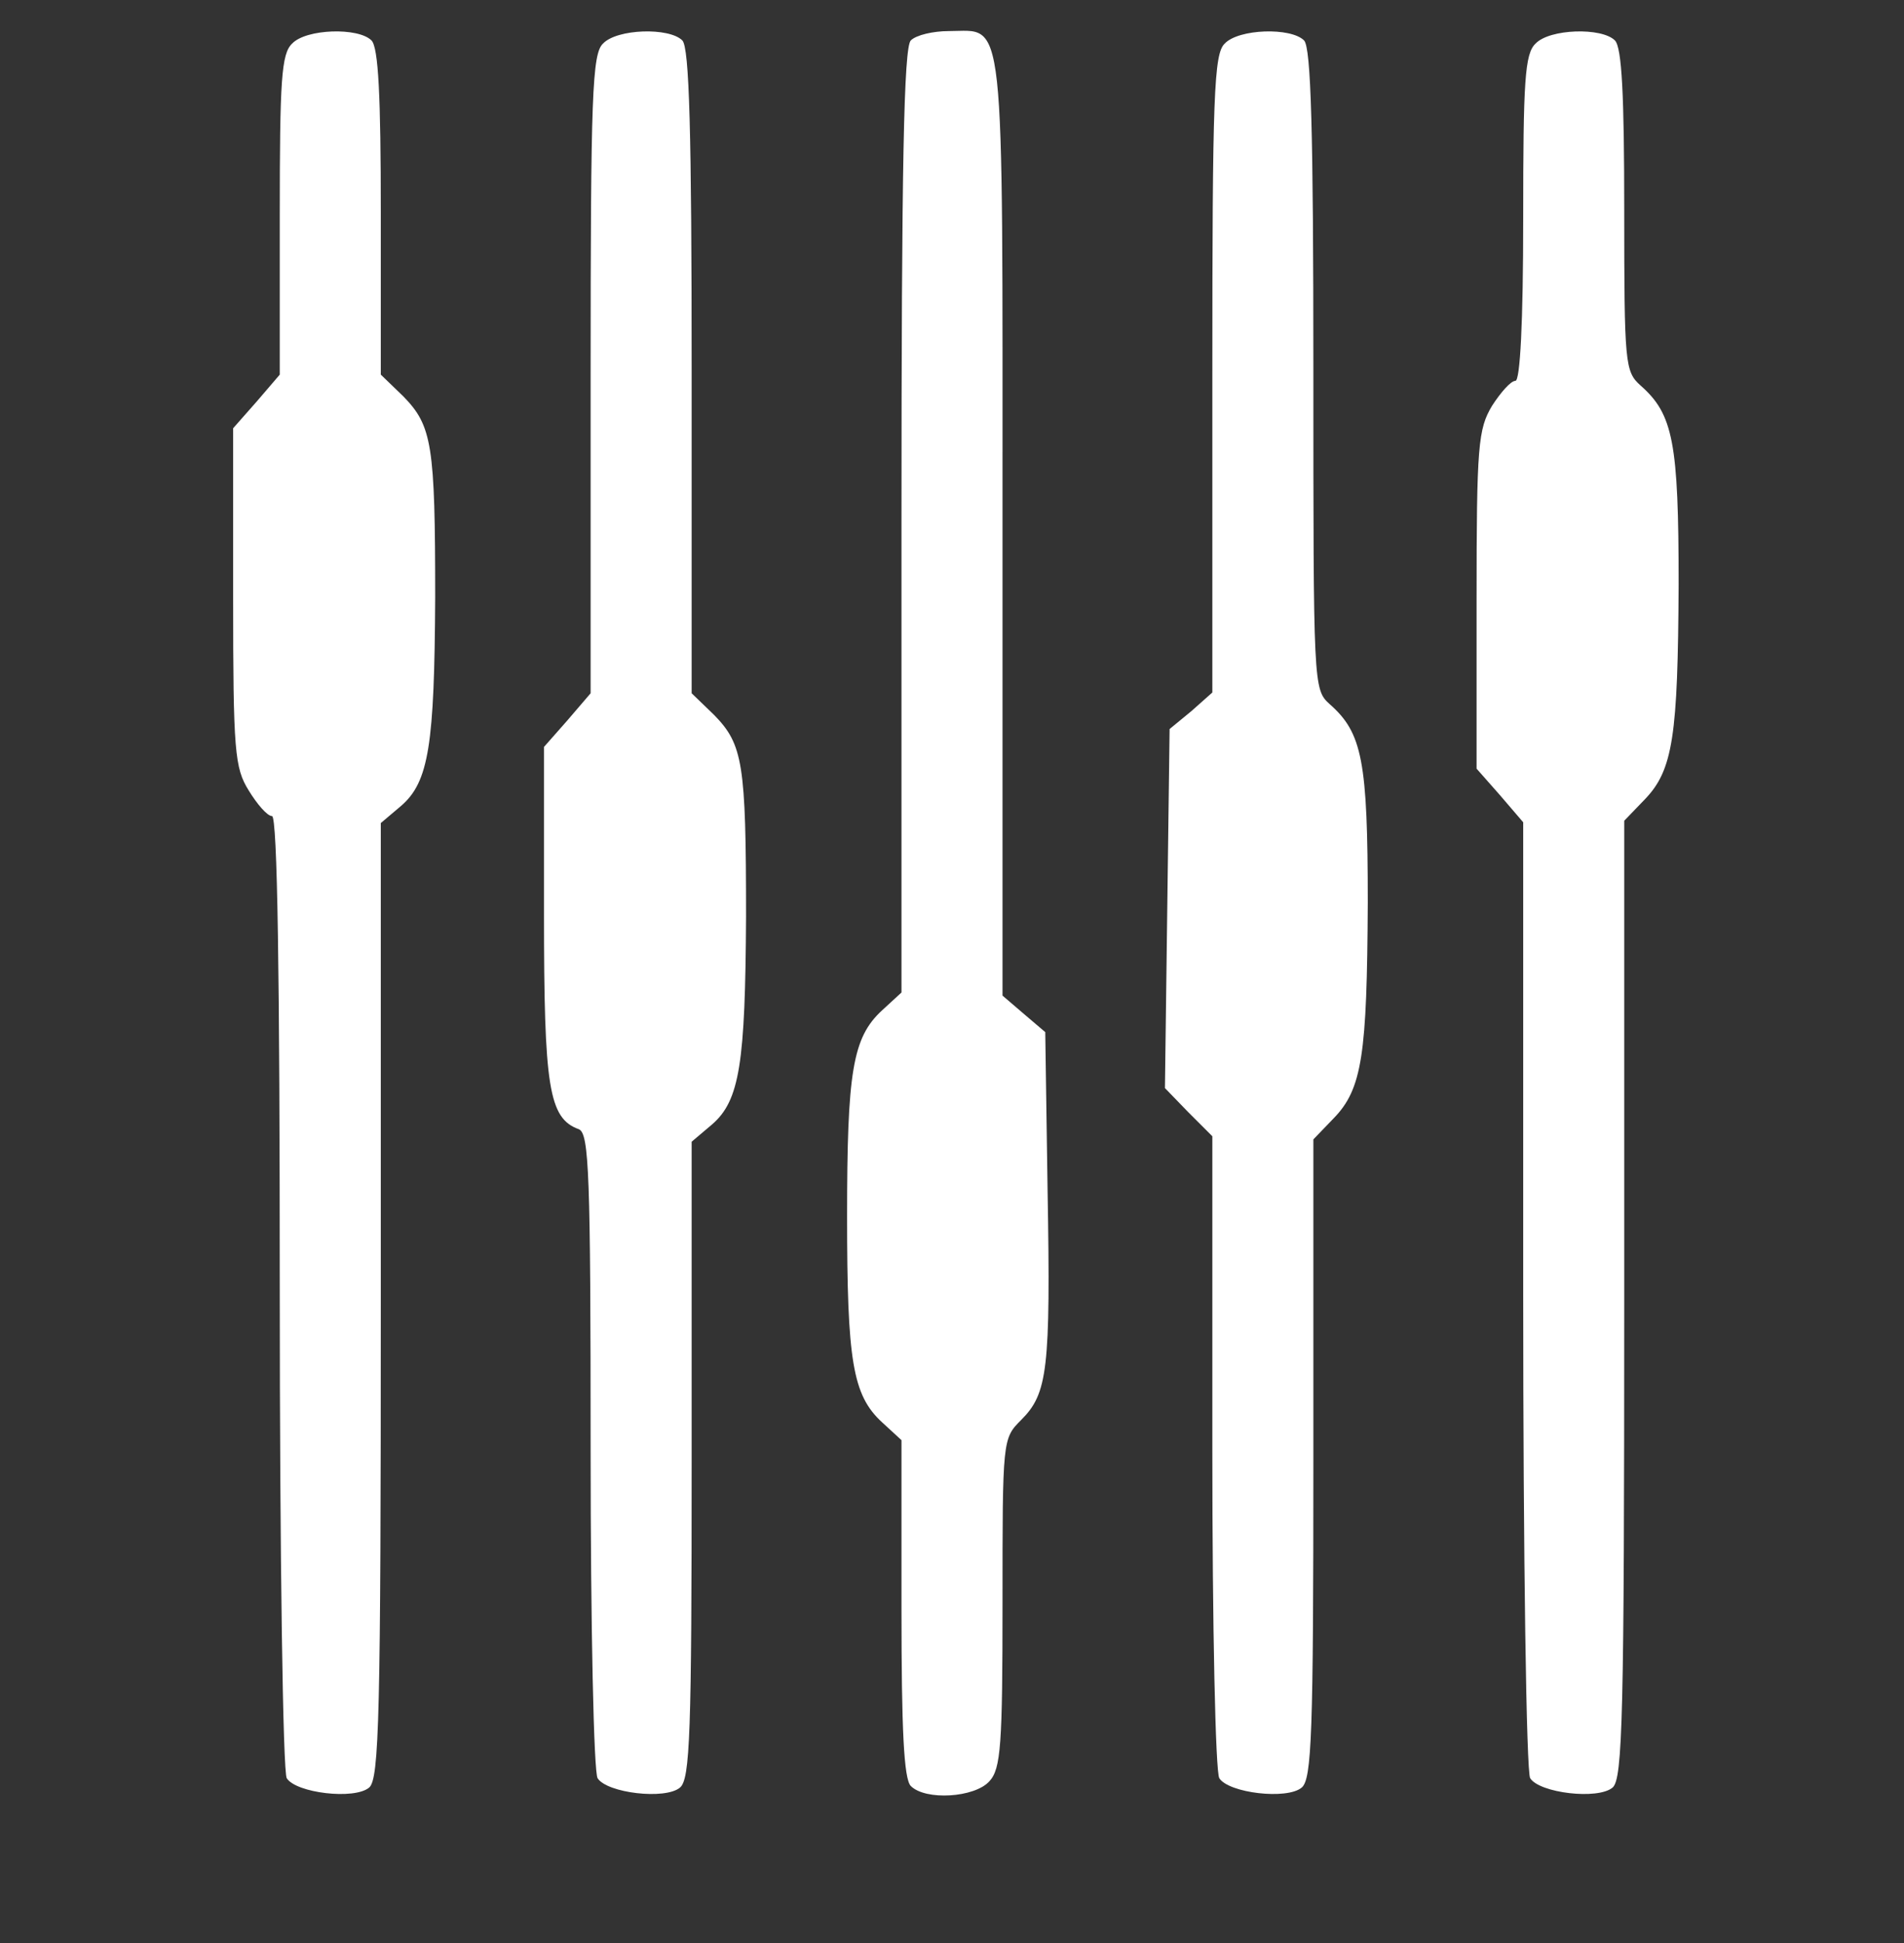<?xml version="1.0" standalone="no"?>
<!DOCTYPE svg PUBLIC "-//W3C//DTD SVG 20010904//EN"
 "http://www.w3.org/TR/2001/REC-SVG-20010904/DTD/svg10.dtd">
<svg version="1.0" xmlns="http://www.w3.org/2000/svg"
 width="245pt" height="250pt" viewBox="0 0 245 250"
 preserveAspectRatio="xMidYMid meet">
<rect x="0" y="0" width="245" height="250" fill="#333333" stroke="none"/>
<g transform="translate(0,250) scale(0.1,-0.1)"
fill="#ffffff" stroke="none">
<path d="M376 2444 c-14 -13 -16 -47 -16 -221 l0 -205 -30 -35 -30 -34 0 -217
c0 -199 2 -220 20 -249 11 -18 24 -33 30 -33 7 0 10 -205 10 -612 0 -337 4
-619 9 -626 12 -19 87 -28 106 -12 13 11 15 91 15 627 l0 614 26 22 c36 31 43
79 44 268 0 197 -4 221 -41 259 l-29 28 0 209 c0 149 -3 212 -12 221 -17 17
-84 15 -102 -4z"/>
<path d="M776 2444 c-14 -13 -16 -66 -16 -426 l0 -410 -30 -35 -30 -34 0 -215
c0 -223 6 -263 45 -277 13 -6 15 -57 15 -414 0 -224 4 -414 9 -421 12 -19 87
-28 106 -12 13 11 15 69 15 422 l0 409 26 22 c36 31 43 79 44 268 0 197 -4
221 -41 259 l-29 28 0 414 c0 309 -3 417 -12 426 -17 17 -84 15 -102 -4z"/>
<path d="M1172 2448 c-9 -9 -12 -160 -12 -618 l0 -607 -25 -23 c-38 -35 -45
-79 -45 -265 0 -186 7 -230 45 -265 l25 -23 0 -217 c0 -155 3 -219 12 -228 19
-19 82 -15 101 6 15 16 17 47 17 230 0 210 0 211 24 235 34 34 38 64 34 295
l-3 204 -27 23 -28 24 0 605 c0 674 4 636 -69 636 -20 0 -42 -5 -49 -12z"/>
<path d="M1576 2444 c-14 -13 -16 -66 -16 -425 l0 -410 -27 -24 -28 -23 -3
-231 -3 -231 30 -31 31 -31 0 -406 c0 -224 4 -413 9 -420 12 -19 87 -28 106
-12 13 11 15 69 15 423 l0 411 26 27 c37 38 43 82 44 277 0 183 -7 219 -49
256 -21 19 -21 23 -21 431 0 306 -3 414 -12 423 -17 17 -84 15 -102 -4z"/>
<path d="M1976 2444 c-14 -13 -16 -48 -16 -225 0 -135 -4 -209 -10 -209 -6 0
-19 -15 -30 -32 -18 -30 -20 -51 -20 -250 l0 -217 30 -34 30 -35 0 -608 c0
-335 4 -615 9 -622 12 -19 87 -28 106 -12 13 11 15 91 15 628 l0 616 26 27
c37 38 43 82 44 277 0 183 -7 219 -49 256 -20 18 -21 27 -21 226 0 147 -3 209
-12 218 -17 17 -84 15 -102 -4z"/>
</g>
</svg>
